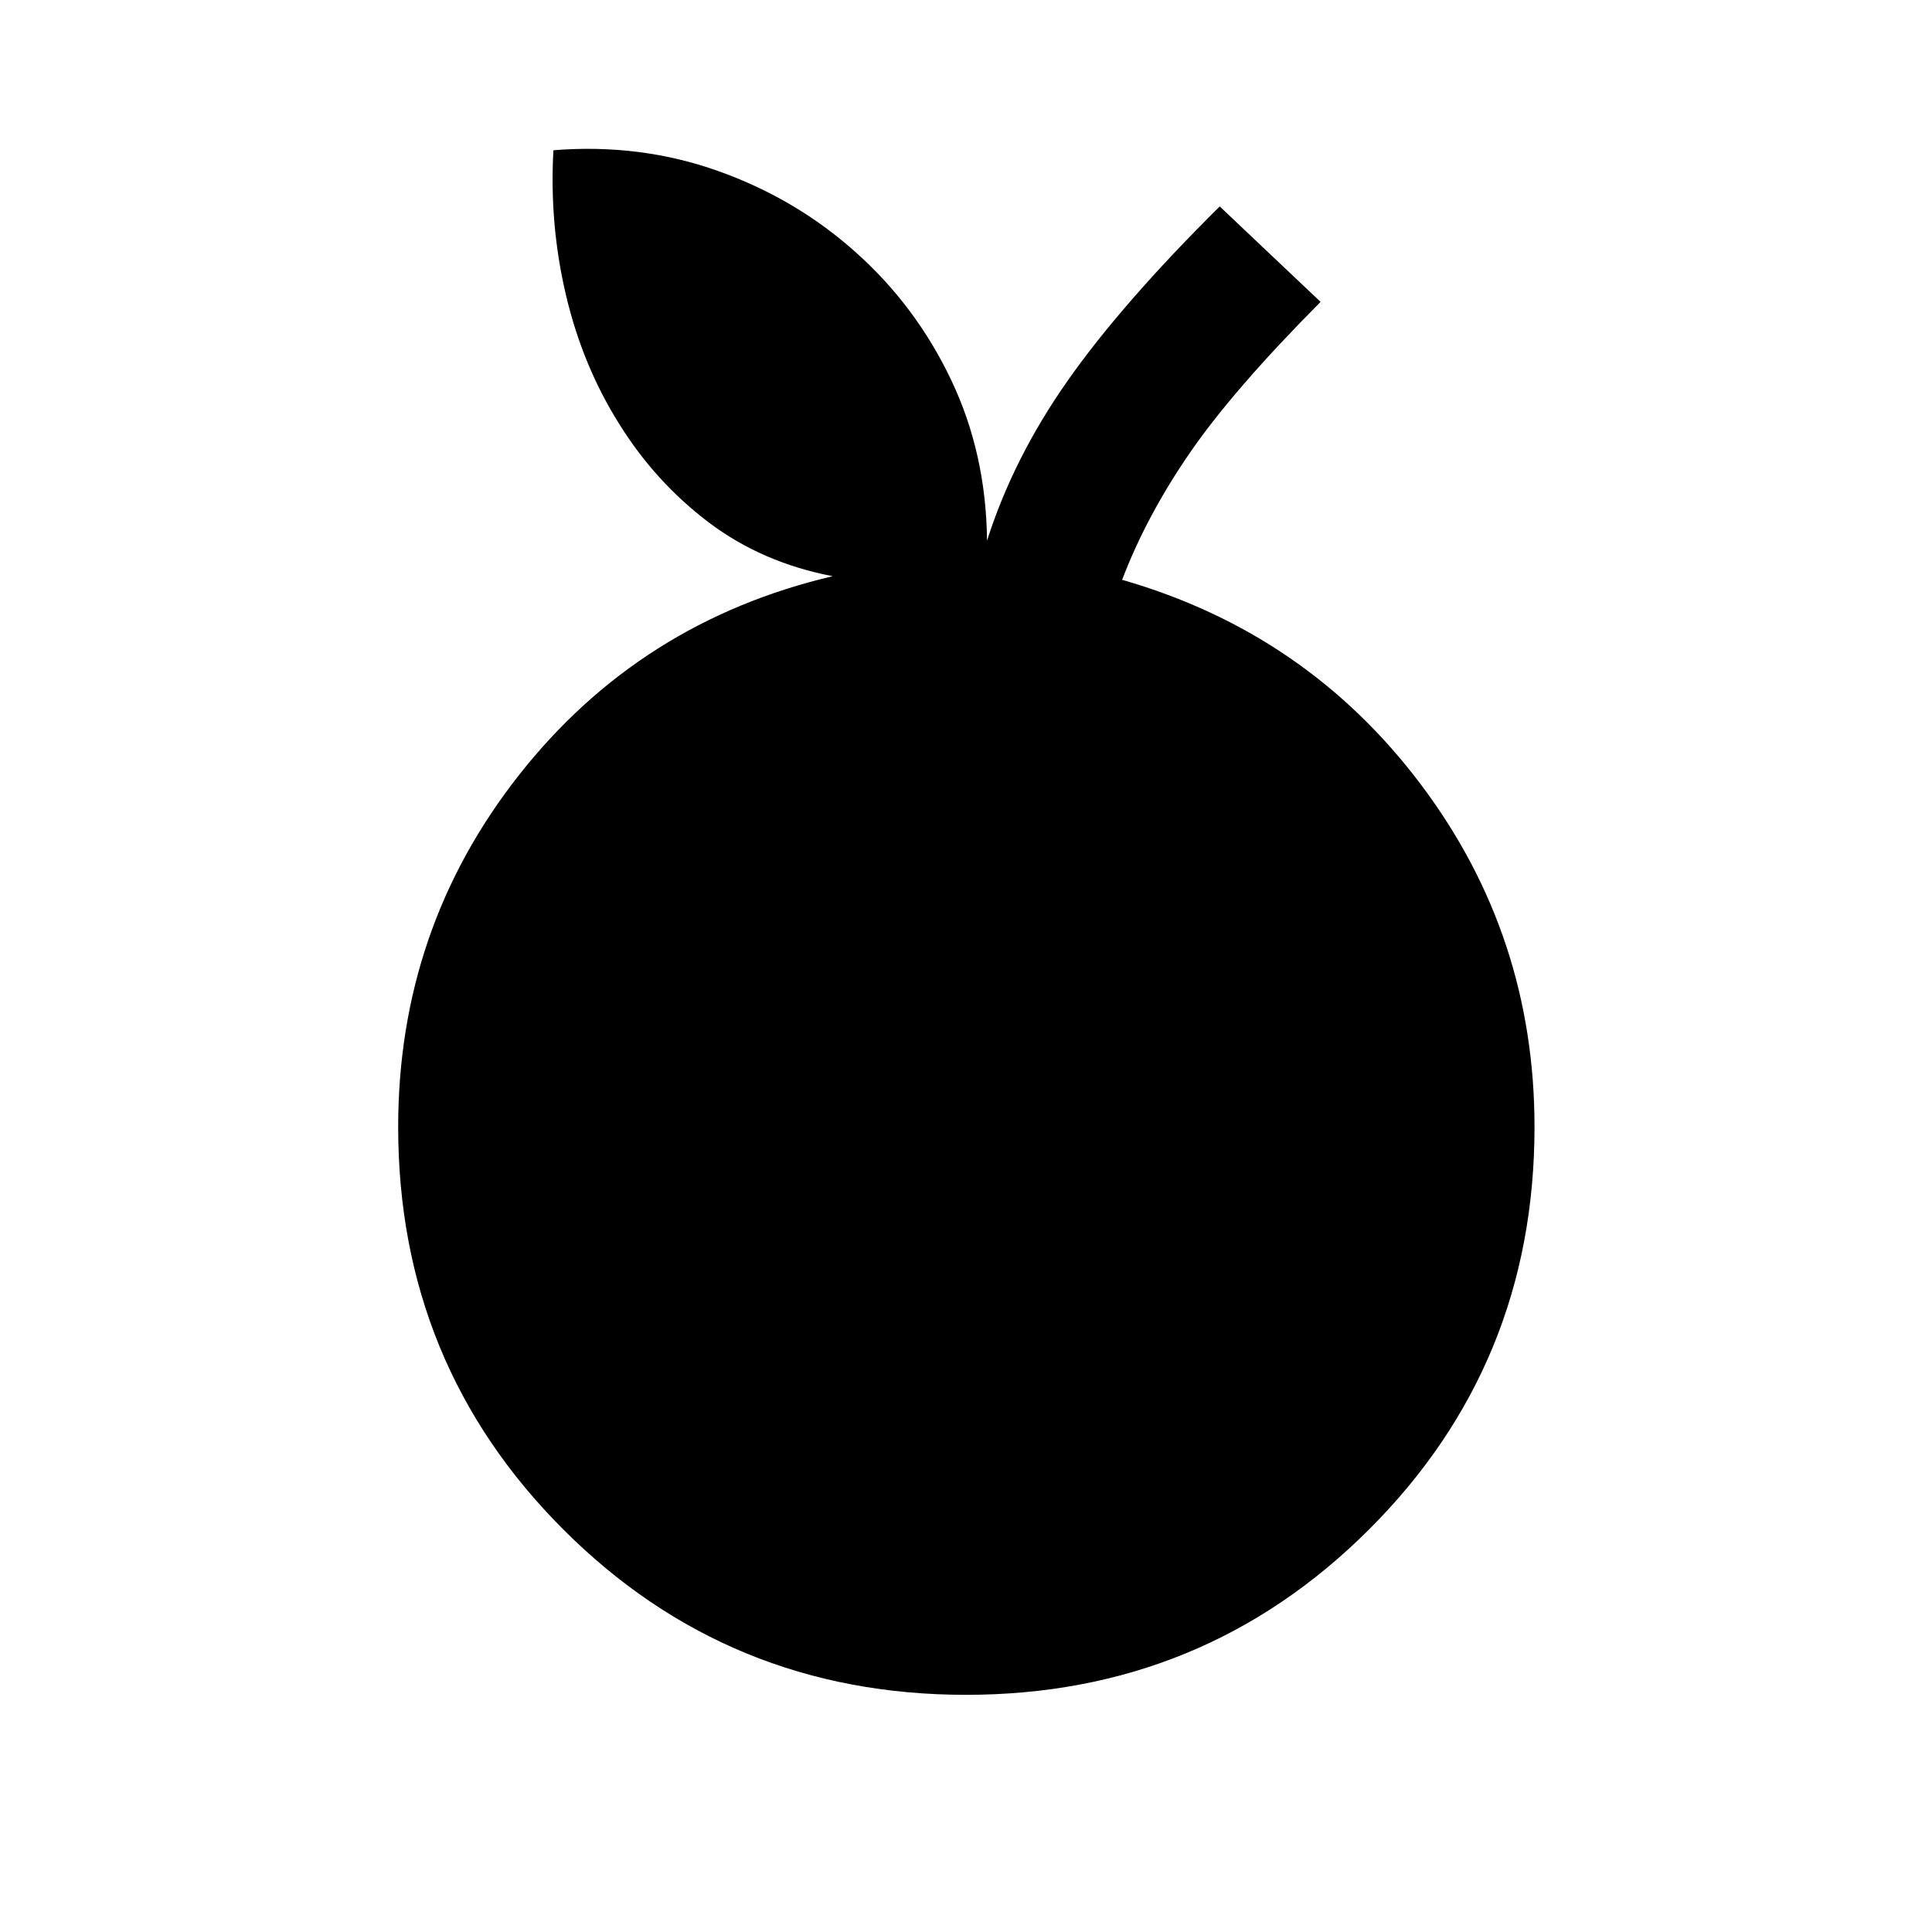 <svg xmlns="http://www.w3.org/2000/svg" height="40" viewBox="0 -960 960 960" width="40"><path d="M480-117.85q-117.93 0-200.04-82.11-82.11-82.11-82.11-200.04 0-98.62 60.05-174.9 60.06-76.29 155.87-98.79-35.15-6.72-61.69-26.8-26.54-20.09-44.46-48.97-18.09-28.73-26.4-63.94-8.3-35.22-6.23-71.94 43.13-3.49 81.96 10.36 38.82 13.84 68.53 40.58 29.71 26.58 47.14 63.18 17.42 36.6 17.82 79.9 13.08-41.08 40.07-79.51 26.99-38.43 75.56-86.6l50.12 47.44q-43.26 43.5-64.9 74.92-21.63 31.42-33.71 63.18 91.52 26.27 148.21 101.38 56.7 75.1 56.7 170.51 0 117.93-82.28 200.04-82.28 82.11-200.21 82.11Z"/></svg>